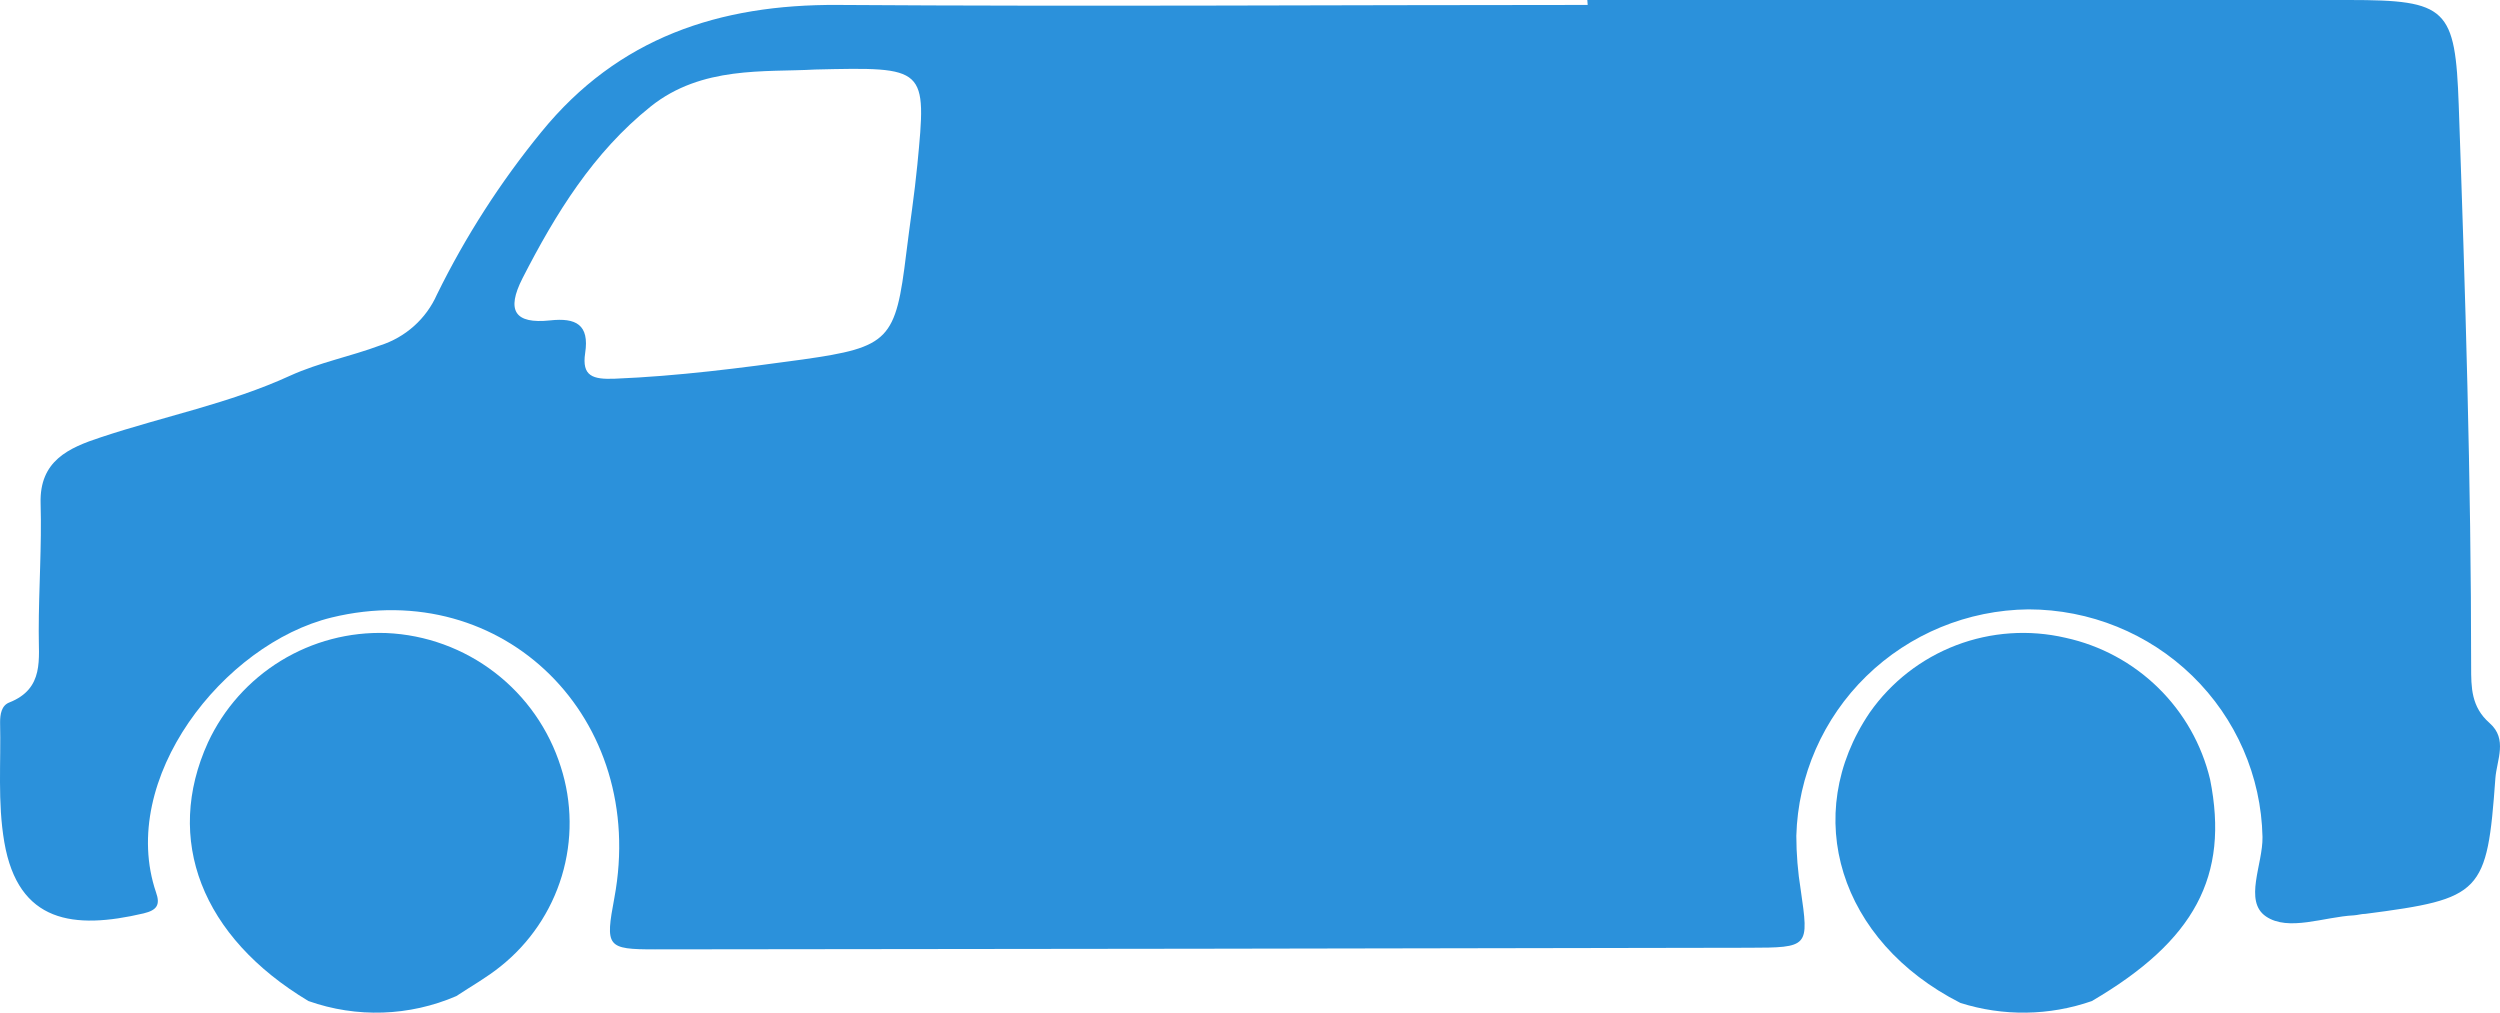 <svg width="79" height="32" viewBox="0 0 79 32" fill="none" xmlns="http://www.w3.org/2000/svg">
<path d="M50.159 0C58.178 0 66.2 0 74.224 0C77.334 0 77.586 0.257 77.696 3.323C77.904 9.236 78.088 15.15 78.088 21.067C78.088 21.722 78.088 22.337 78.67 22.848C79.251 23.358 78.897 24.016 78.854 24.593C78.591 28.235 78.43 28.399 74.746 28.878C74.625 28.878 74.503 28.917 74.381 28.925C73.439 28.972 72.316 29.443 71.605 28.96C70.894 28.477 71.511 27.308 71.495 26.447C71.455 24.527 70.658 22.7 69.276 21.355C67.894 20.011 66.036 19.258 64.1 19.256C62.182 19.275 60.345 20.032 58.977 21.366C57.609 22.701 56.816 24.51 56.764 26.412C56.765 26.982 56.811 27.552 56.902 28.114C57.165 29.934 57.173 29.945 55.252 29.949C43.733 29.973 32.214 29.99 20.694 30C19.171 30 19.123 29.922 19.414 28.372C20.471 22.7 15.907 18.192 10.48 19.513C7.056 20.347 3.714 24.62 4.931 28.2C5.069 28.59 4.963 28.761 4.538 28.863C2.331 29.381 0.576 29.166 0.136 26.611C-0.08 25.345 0.034 24.087 0.003 22.828C0.003 22.579 0.042 22.294 0.297 22.197C1.409 21.757 1.216 20.818 1.224 19.942C1.224 18.598 1.322 17.25 1.283 15.906C1.244 14.562 2.166 14.153 3.188 13.818C5.179 13.155 7.256 12.75 9.172 11.87C10.091 11.453 11.073 11.266 12.012 10.915C12.408 10.789 12.773 10.58 13.082 10.304C13.392 10.027 13.638 9.689 13.806 9.31C14.706 7.477 15.814 5.752 17.109 4.168C19.532 1.192 22.725 0.132 26.475 0.156C34.372 0.21 42.27 0.156 50.171 0.156L50.159 0ZM25.756 2.197C24.186 2.287 22.179 2.072 20.561 3.366C18.75 4.815 17.557 6.751 16.512 8.792C15.99 9.817 16.265 10.242 17.38 10.125C18.201 10.035 18.629 10.257 18.491 11.157C18.381 11.889 18.731 11.995 19.43 11.967C21.421 11.886 23.392 11.632 25.364 11.36C28.113 10.97 28.305 10.744 28.639 7.998C28.753 7.067 28.898 6.139 28.988 5.208C29.287 2.115 29.283 2.115 25.756 2.197Z" fill="#2B91DB"/>
<path d="M61.947 31.692C58.126 29.751 56.884 25.761 59.086 22.514C59.763 21.55 60.714 20.81 61.816 20.389C62.918 19.969 64.121 19.887 65.27 20.154C66.376 20.395 67.392 20.943 68.2 21.735C69.008 22.526 69.576 23.529 69.839 24.629C70.449 27.686 69.353 29.73 66.101 31.634C64.759 32.101 63.302 32.122 61.947 31.692Z" fill="#2B91DB"/>
<path d="M9.747 31.633C6.371 29.61 5.175 26.528 6.574 23.458C7.071 22.392 7.87 21.497 8.873 20.882C9.876 20.268 11.037 19.962 12.212 20.004C13.454 20.058 14.649 20.494 15.634 21.251C16.62 22.008 17.349 23.05 17.722 24.236C18.082 25.355 18.093 26.557 17.753 27.683C17.413 28.808 16.738 29.804 15.819 30.537C15.385 30.888 14.889 31.165 14.421 31.476C12.938 32.116 11.269 32.172 9.747 31.633Z" fill="#2B91DB"/>
</svg>
